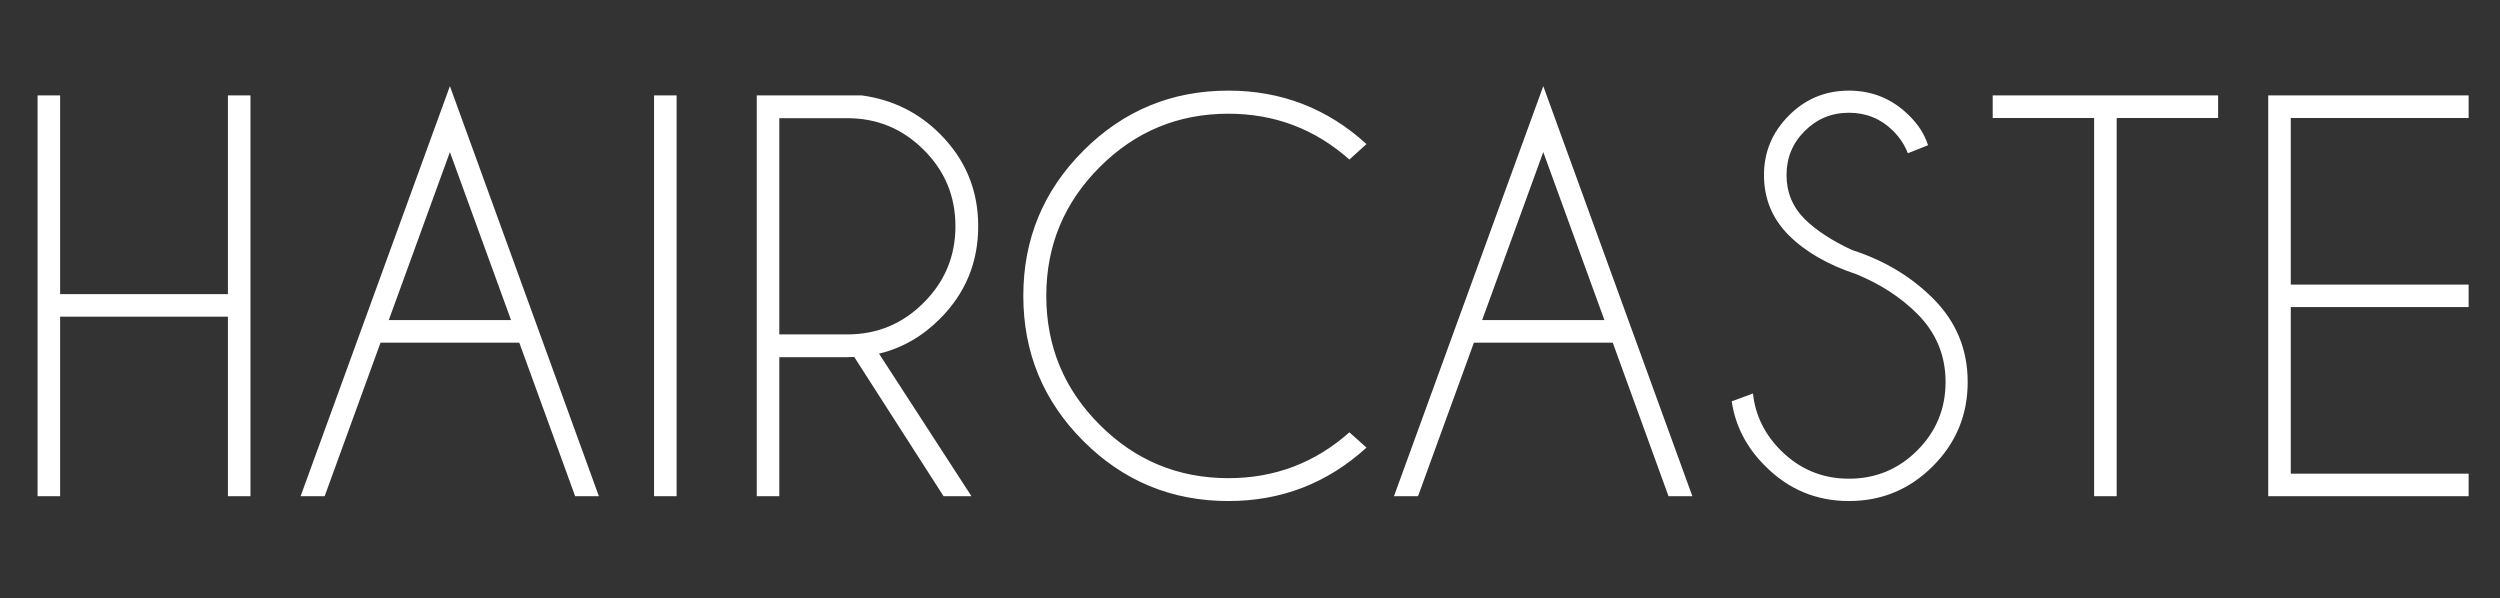 <svg height="42.524" version="1.1" width="177.772" xmlns="http://www.w3.org/2000/svg" xmlns:xlink="http://www.w3.org/1999/xlink" style="overflow: hidden; position: relative; left: -0.5px; top: -0.797px;" viewBox="207.614 132.28 177.772 42.524" preserveAspectRatio="xMinYMin" id="main_svg"><rect x="207.614" y="132.28" width="177.772" height="42.524" fill="#333333" stroke="none"/><desc style="-webkit-tap-highlight-color: rgba(0, 0, 0, 0);">Created with Logotizer</desc><defs style="-webkit-tap-highlight-color: rgba(0, 0, 0, 0);"></defs><path fill="#ffffff" stroke="none" d="M-111.33,-16.8L-111.33,0L-113.44,0L-113.44,-37.5L-111.33,-37.5L-111.33,-18.91L-95.63,-18.91L-95.63,-37.5L-93.52,-37.5L-93.52,0L-95.63,0L-95.63,-16.8L-111.33,-16.8ZM-69.14,-16.48L-74.86,-32.2L-80.58,-16.48L-69.14,-16.48M-68.37,-14.37L-81.35,-14.37L-86.58,0L-88.83,0L-74.86,-38.37L-60.92,0L-63.14,0L-68.37,-14.37ZM-53.65,-37.5L-53.65,0L-55.76,0L-55.76,-37.5L-53.65,-37.5ZM-44.04,-35.37L-44.04,-15.14L-37.67,-15.14Q-33.49,-15.14,-30.53,-18.11Q-27.56,-21.07,-27.56,-25.27Q-27.56,-29.46,-30.53,-32.41Q-33.49,-35.37,-37.67,-35.37L-44.04,-35.37M-37.03,-13.03Q-37.34,-13.01,-37.67,-13.01L-44.04,-13.01L-44.04,0L-46.15,0L-46.15,-37.5L-36.31,-37.5Q-32.02,-36.91,-29.02,-33.91Q-25.43,-30.33,-25.43,-25.27Q-25.43,-20.18,-29.02,-16.59Q-31.5,-14.11,-34.71,-13.34L-26.06,0L-28.67,0L-37.03,-13.03ZM9.3,-5.98L10.9,-4.55Q5.41,0.45,-2.02,0.45Q-9.99,0.45,-15.6,-5.17Q-21.21,-10.78,-21.21,-18.75Q-21.21,-26.7,-15.6,-32.32Q-9.99,-37.95,-2.02,-37.95Q5.41,-37.95,10.9,-32.95L9.3,-31.5Q4.47,-35.79,-2.02,-35.79Q-9.07,-35.79,-14.06,-30.8Q-19.06,-25.8,-19.06,-18.75Q-19.06,-11.67,-14.06,-6.68Q-9.07,-1.69,-2.02,-1.69Q4.47,-1.69,9.3,-5.98ZM33.16,-16.48L27.44,-32.2L21.72,-16.48L33.16,-16.48M33.94,-14.37L20.95,-14.37L15.72,0L13.47,0L27.44,-38.37L41.39,0L39.16,0L33.94,-14.37ZM56.74,-20.77Q52.73,-22.1,50.41,-24.42Q48.09,-26.74,48.09,-30.05Q48.09,-33.28,50.41,-35.61Q52.73,-37.95,56.04,-37.95Q59.32,-37.95,61.66,-35.63Q62.95,-34.38,63.44,-32.84L61.55,-32.09Q61.12,-33.23,60.16,-34.2Q58.45,-35.88,56.04,-35.88Q53.62,-35.88,51.91,-34.18Q50.2,-32.48,50.2,-30.05Q50.2,-27.63,51.91,-25.92Q53.51,-24.35,56.32,-23.04Q60.82,-21.59,63.89,-18.52Q67.15,-15.28,67.15,-10.69Q67.15,-6.07,63.89,-2.81Q60.63,0.45,56.04,0.45Q51.44,0.45,48.19,-2.84Q45.58,-5.44,45.07,-8.88L47.06,-9.61Q47.39,-6.56,49.66,-4.29Q52.31,-1.64,56.04,-1.64Q59.79,-1.64,62.44,-4.29Q65.08,-6.94,65.08,-10.69Q65.08,-14.41,62.44,-17.06Q60.12,-19.38,56.74,-20.77ZM81.09,-35.39L81.09,0L78.98,0L78.98,-35.39L69.49,-35.39L69.49,-37.5L90.58,-37.5L90.58,-35.39L81.09,-35.39ZM114.02,-37.5L114.02,-35.39L97.38,-35.39L97.38,-19.8L114.02,-19.8L114.02,-17.7L97.38,-17.7L97.38,-2.11L114.02,-2.11L114.02,0L95.27,0L95.27,-37.5L114.02,-37.5Z" transform="matrix(0.76,0,0,0.76,296.5,167.566)" style="-webkit-tap-highlight-color: rgba(0, 0, 0, 0);" stroke-width="1"></path></svg>